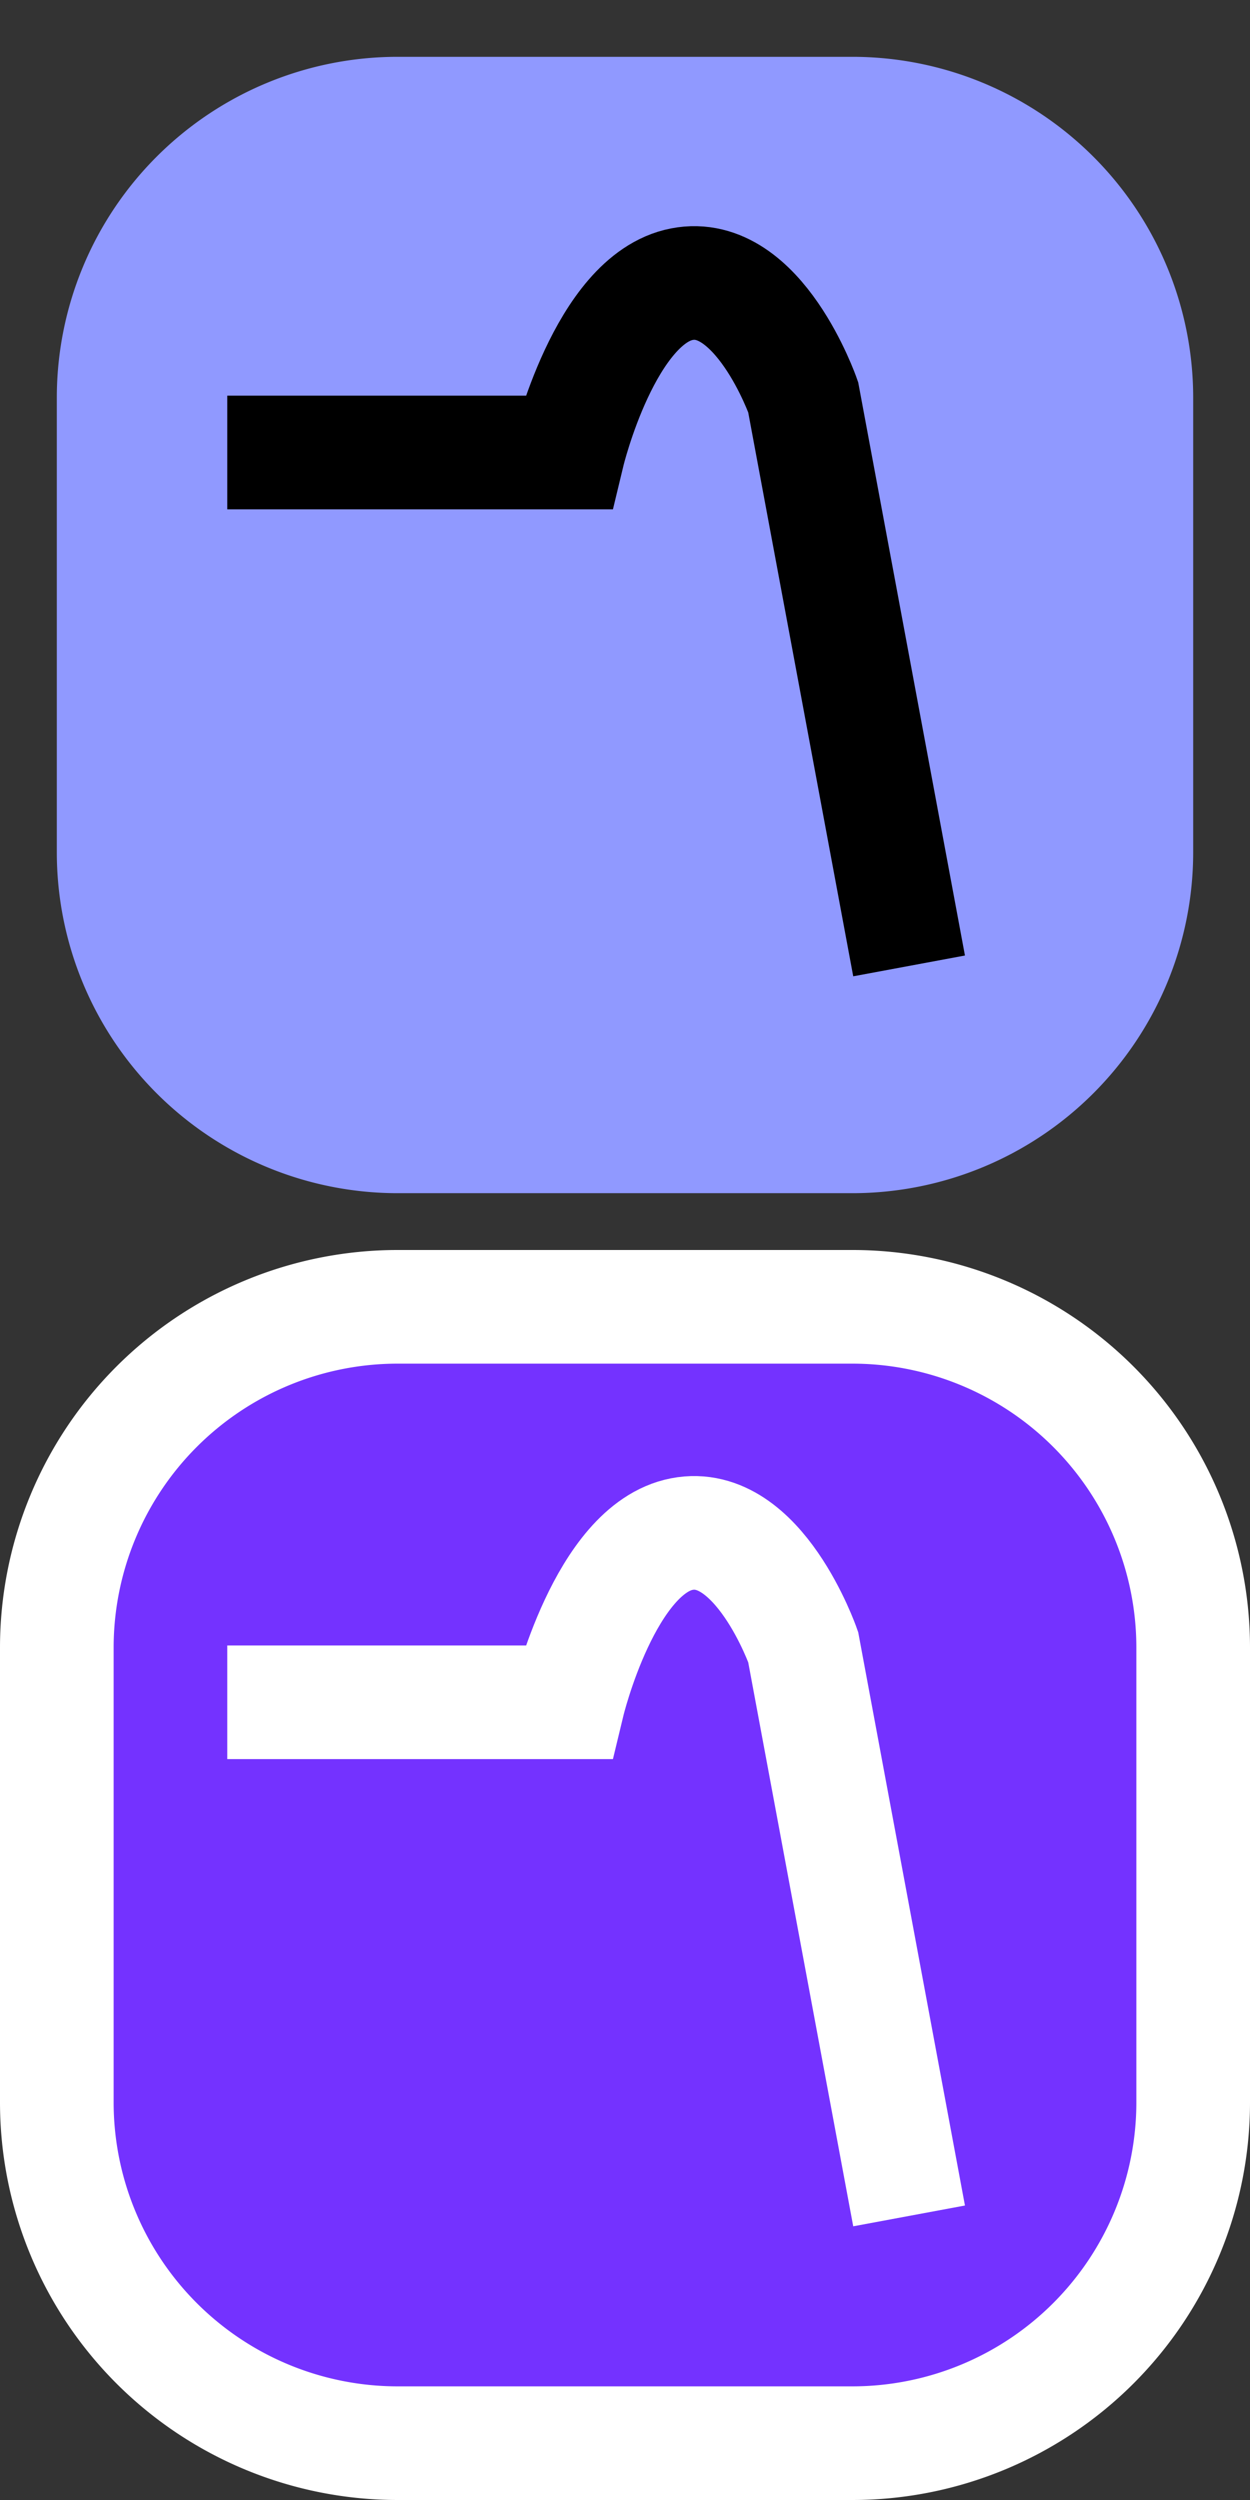 <svg width="11" height="22" fill="none" xmlns="http://www.w3.org/2000/svg"><rect width="100%" height="100%" fill="#333333" stroke="none"/><path fill-rule="evenodd" clip-rule="evenodd" d="M.5 3.5a3 3 0 0 1 3-3h4a3 3 0 0 1 3 3v4a3 3 0 0 1-3 3h-4a3 3 0 0 1-3-3v-4Z" fill="#9099FF"/><path fill-rule="evenodd" clip-rule="evenodd" d="M.5 14.5a3 3 0 0 1 3-3h4a3 3 0 0 1 3 3v4a3 3 0 0 1-3 3h-4a3 3 0 0 1-3-3v-4Z" fill="#7432FF" stroke="#fff"/><path d="M2 14.98h3s.325-1.349 1-1.48 1.068.994 1.068.994L8 19.5" stroke="#fff"/><path d="M2 3.982h3s.325-1.35 1-1.481c.675-.132 1.068.994 1.068.994L8 8.5" stroke="#000"/></svg>